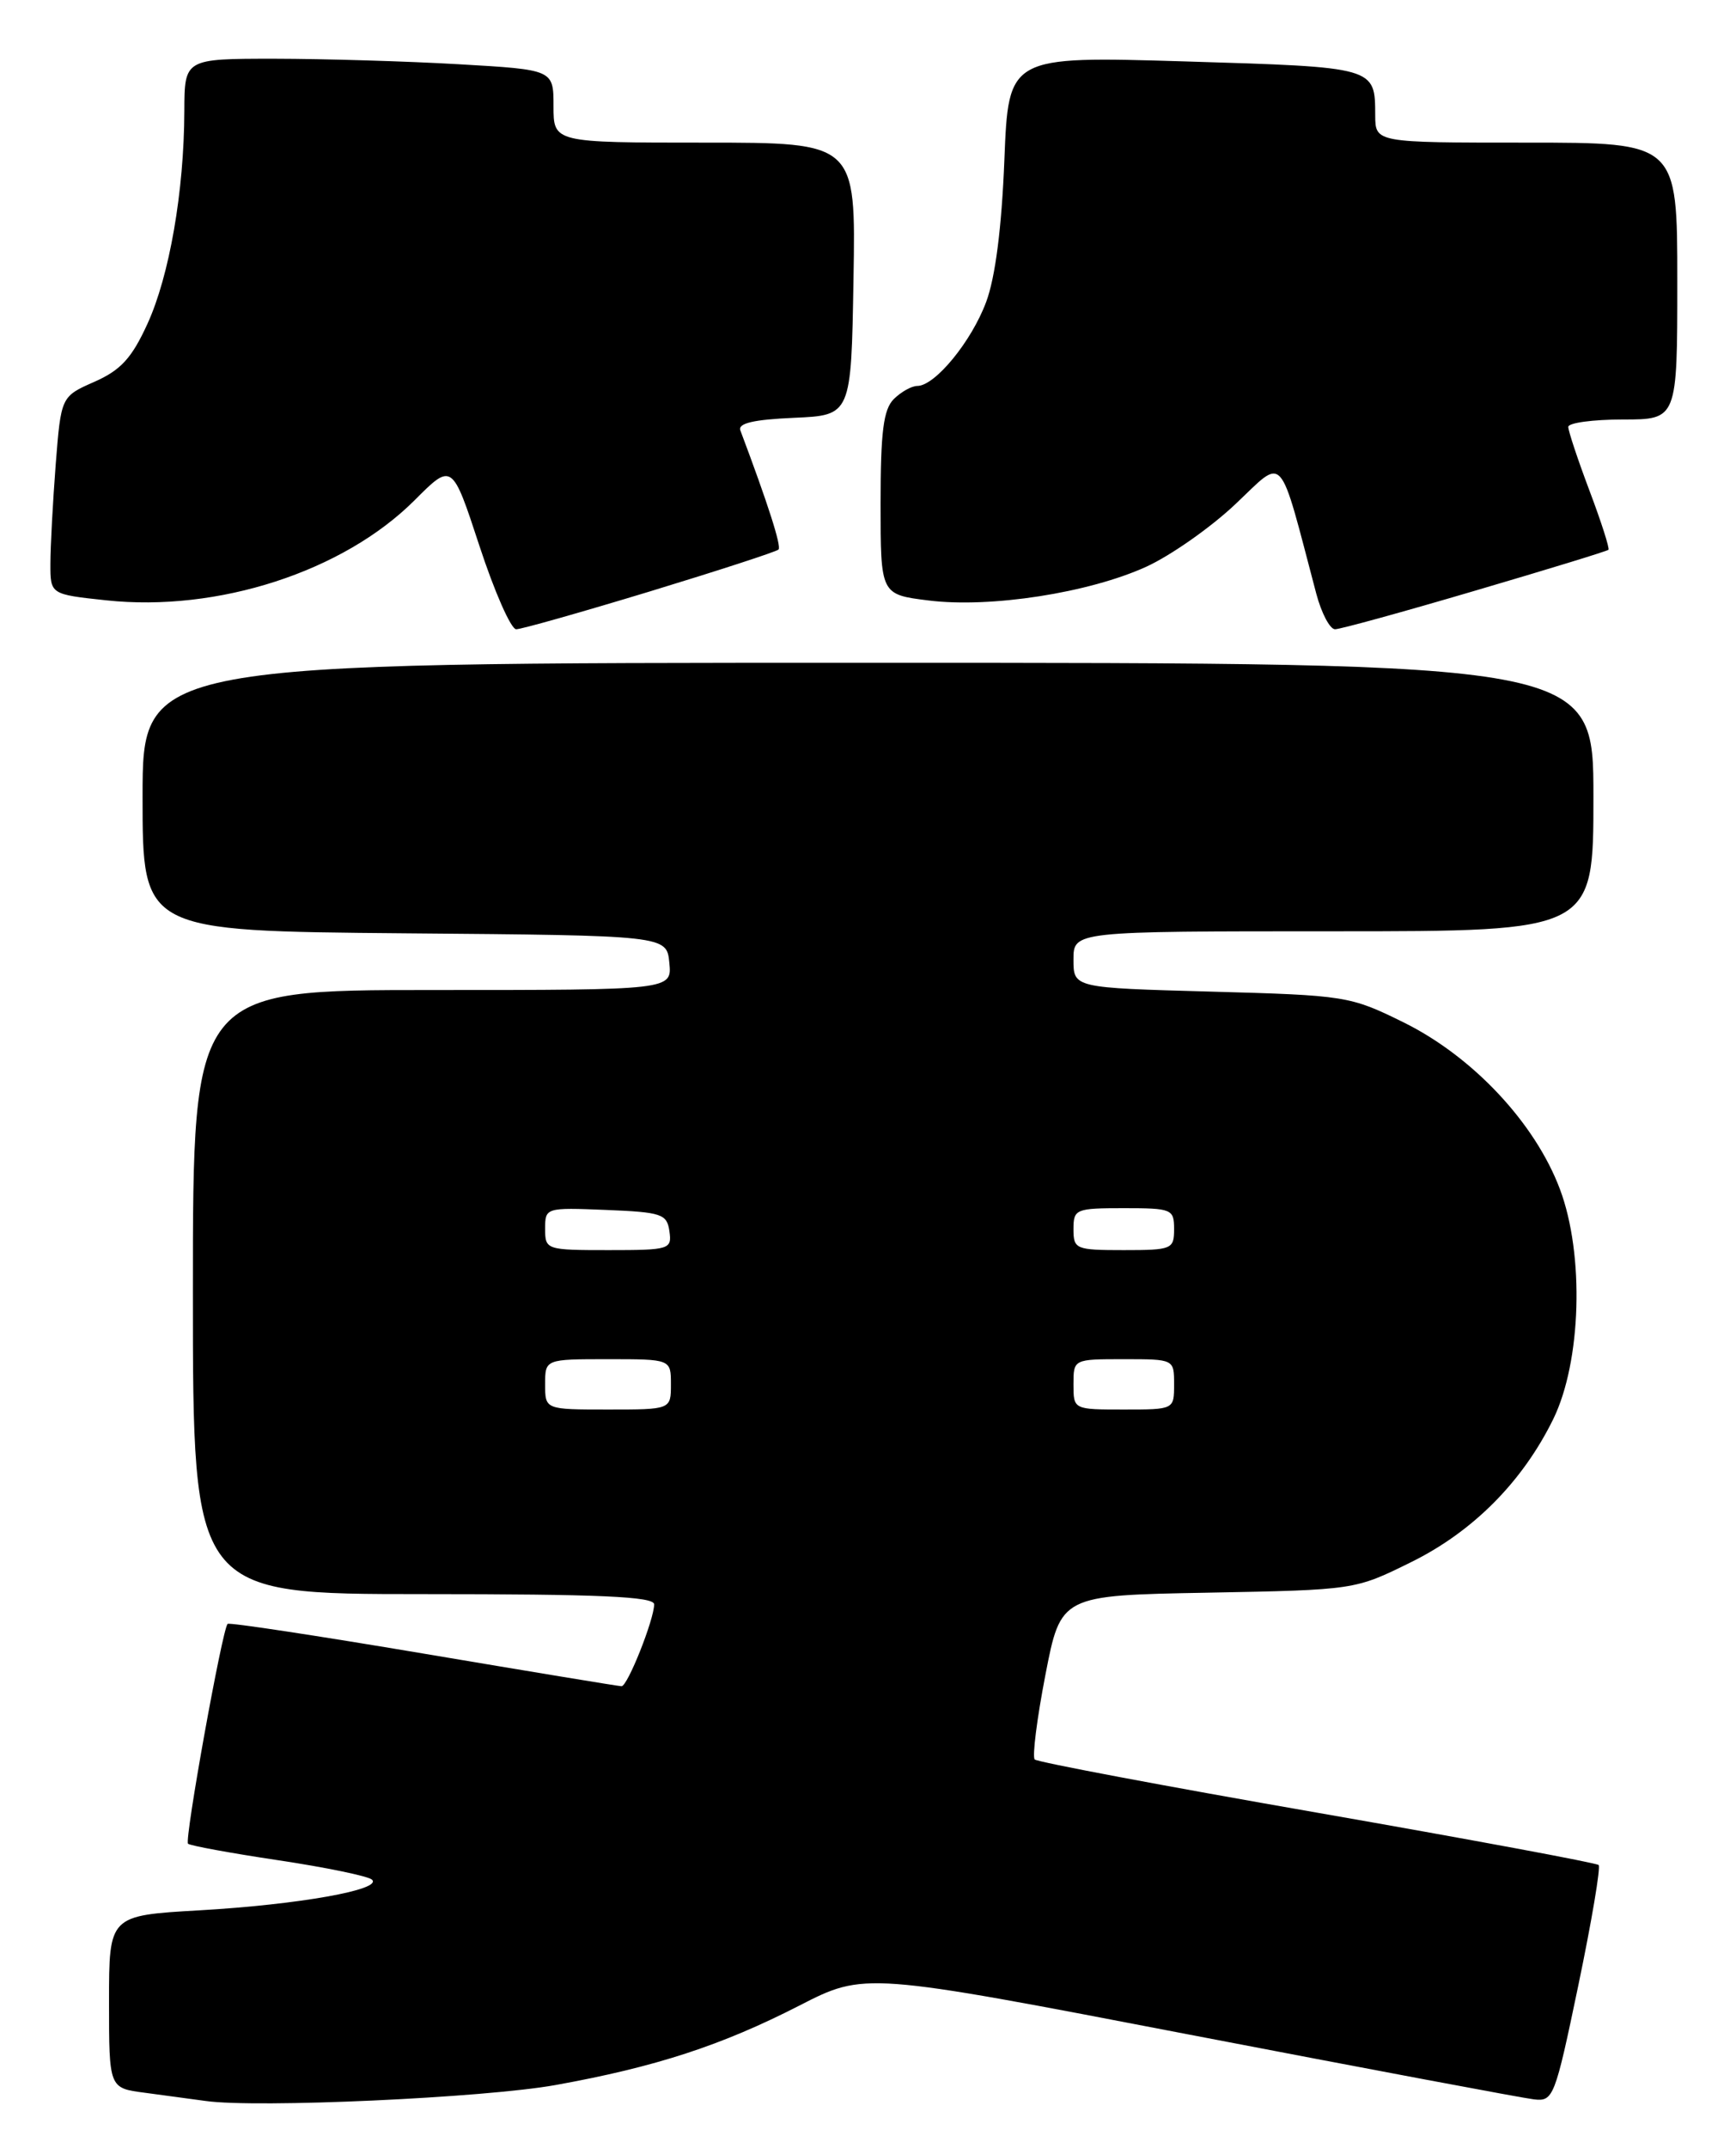 <?xml version="1.0" encoding="UTF-8" standalone="no"?>
<!DOCTYPE svg PUBLIC "-//W3C//DTD SVG 1.1//EN" "http://www.w3.org/Graphics/SVG/1.1/DTD/svg11.dtd" >
<svg xmlns="http://www.w3.org/2000/svg" xmlns:xlink="http://www.w3.org/1999/xlink" version="1.1" viewBox="0 0 207 256">
 <g >
 <path fill="currentColor"
d=" M 66.26 248.51 C 78.18 246.36 86.05 243.79 95.30 239.05 C 103.11 235.05 103.11 235.05 141.80 242.50 C 163.09 246.59 181.58 250.07 182.90 250.22 C 185.22 250.49 185.41 250.01 188.20 236.63 C 189.79 229.00 190.88 222.54 190.62 222.29 C 190.37 222.04 175.26 219.23 157.05 216.05 C 138.84 212.88 123.69 210.02 123.38 209.71 C 123.07 209.40 123.64 204.87 124.65 199.65 C 126.49 190.15 126.49 190.15 144.02 189.83 C 161.53 189.50 161.56 189.50 168.22 186.21 C 175.61 182.58 181.53 176.63 185.20 169.16 C 188.56 162.32 188.94 149.56 186.01 141.75 C 183.05 133.85 175.61 125.92 167.33 121.84 C 160.98 118.71 160.44 118.63 144.41 118.19 C 128.00 117.74 128.00 117.74 128.00 114.37 C 128.00 111.00 128.00 111.00 159.00 111.00 C 190.00 111.00 190.00 111.00 190.00 95.00 C 190.00 79.00 190.00 79.00 103.50 79.00 C 17.00 79.00 17.00 79.00 17.00 94.99 C 17.00 110.97 17.00 110.97 48.25 111.24 C 79.50 111.50 79.50 111.50 79.81 114.75 C 80.13 118.00 80.13 118.00 51.56 118.00 C 23.00 118.00 23.00 118.00 23.00 154.00 C 23.00 190.00 23.00 190.00 50.50 190.00 C 71.43 190.00 78.00 190.29 78.00 191.22 C 78.00 193.02 74.83 201.00 74.11 200.98 C 73.78 200.98 63.15 199.22 50.50 197.09 C 37.85 194.96 27.34 193.36 27.14 193.55 C 26.51 194.14 21.97 219.31 22.42 219.75 C 22.65 219.98 27.49 220.87 33.17 221.72 C 38.85 222.57 43.88 223.61 44.35 224.03 C 45.67 225.22 35.62 227.01 23.78 227.69 C 13.00 228.31 13.00 228.31 13.00 238.59 C 13.00 248.88 13.00 248.88 17.25 249.43 C 19.59 249.74 22.85 250.18 24.50 250.41 C 30.57 251.28 57.76 250.04 66.26 248.51 Z  M 77.53 70.48 C 85.70 67.99 92.59 65.75 92.83 65.50 C 93.20 65.13 91.59 60.09 88.28 51.30 C 87.96 50.45 89.85 50.01 94.66 49.80 C 101.50 49.50 101.50 49.50 101.77 33.25 C 102.05 17.00 102.05 17.00 84.02 17.00 C 66.00 17.00 66.00 17.00 66.00 12.65 C 66.00 8.31 66.00 8.31 54.75 7.66 C 48.56 7.30 38.66 7.01 32.75 7.00 C 22.00 7.00 22.00 7.00 21.98 13.25 C 21.95 22.80 20.20 32.88 17.58 38.60 C 15.71 42.69 14.40 44.12 11.25 45.51 C 7.28 47.26 7.28 47.26 6.64 55.38 C 6.30 59.85 6.01 65.15 6.01 67.17 C 6.00 70.84 6.00 70.84 12.65 71.55 C 25.97 72.98 40.92 68.13 49.43 59.63 C 53.91 55.14 53.91 55.14 57.17 65.07 C 58.96 70.53 60.93 75.00 61.55 75.00 C 62.17 75.00 69.36 72.96 77.53 70.48 Z  M 175.90 70.40 C 184.48 67.88 191.63 65.69 191.79 65.53 C 191.95 65.38 190.94 62.22 189.54 58.51 C 188.14 54.80 187.00 51.37 187.00 50.88 C 187.00 50.40 189.93 50.00 193.50 50.00 C 200.00 50.00 200.00 50.00 200.00 33.50 C 200.00 17.00 200.00 17.00 182.00 17.00 C 164.00 17.00 164.00 17.00 163.98 13.75 C 163.96 7.97 164.09 8.01 141.30 7.32 C 120.25 6.69 120.25 6.69 119.76 19.10 C 119.44 27.13 118.68 33.08 117.59 35.99 C 115.84 40.70 111.49 46.00 109.38 46.00 C 108.70 46.00 107.44 46.71 106.57 47.57 C 105.34 48.81 105.00 51.46 105.00 60.00 C 105.00 70.86 105.00 70.86 110.73 71.57 C 118.10 72.49 129.87 70.66 136.70 67.54 C 139.62 66.20 144.41 62.84 147.34 60.06 C 153.25 54.48 152.40 53.53 156.95 70.75 C 157.57 73.09 158.58 75.00 159.19 75.00 C 159.80 75.00 167.32 72.93 175.90 70.40 Z  M 65.00 165.00 C 65.00 162.00 65.00 162.00 72.50 162.00 C 80.00 162.00 80.00 162.00 80.00 165.00 C 80.00 168.00 80.00 168.00 72.50 168.00 C 65.00 168.00 65.00 168.00 65.00 165.00 Z  M 128.00 165.00 C 128.00 162.00 128.00 162.00 134.00 162.00 C 140.00 162.00 140.00 162.00 140.00 165.00 C 140.00 168.00 140.00 168.00 134.00 168.00 C 128.00 168.00 128.00 168.00 128.00 165.00 Z  M 65.00 146.46 C 65.00 143.94 65.07 143.92 72.25 144.21 C 78.90 144.48 79.53 144.69 79.82 146.75 C 80.13 148.91 79.85 149.00 72.57 149.00 C 65.13 149.00 65.00 148.96 65.00 146.46 Z  M 128.00 146.50 C 128.00 144.11 128.27 144.00 134.00 144.00 C 139.73 144.00 140.00 144.11 140.00 146.50 C 140.00 148.89 139.73 149.00 134.00 149.00 C 128.27 149.00 128.00 148.89 128.00 146.50 Z "/>
</g>
</svg>